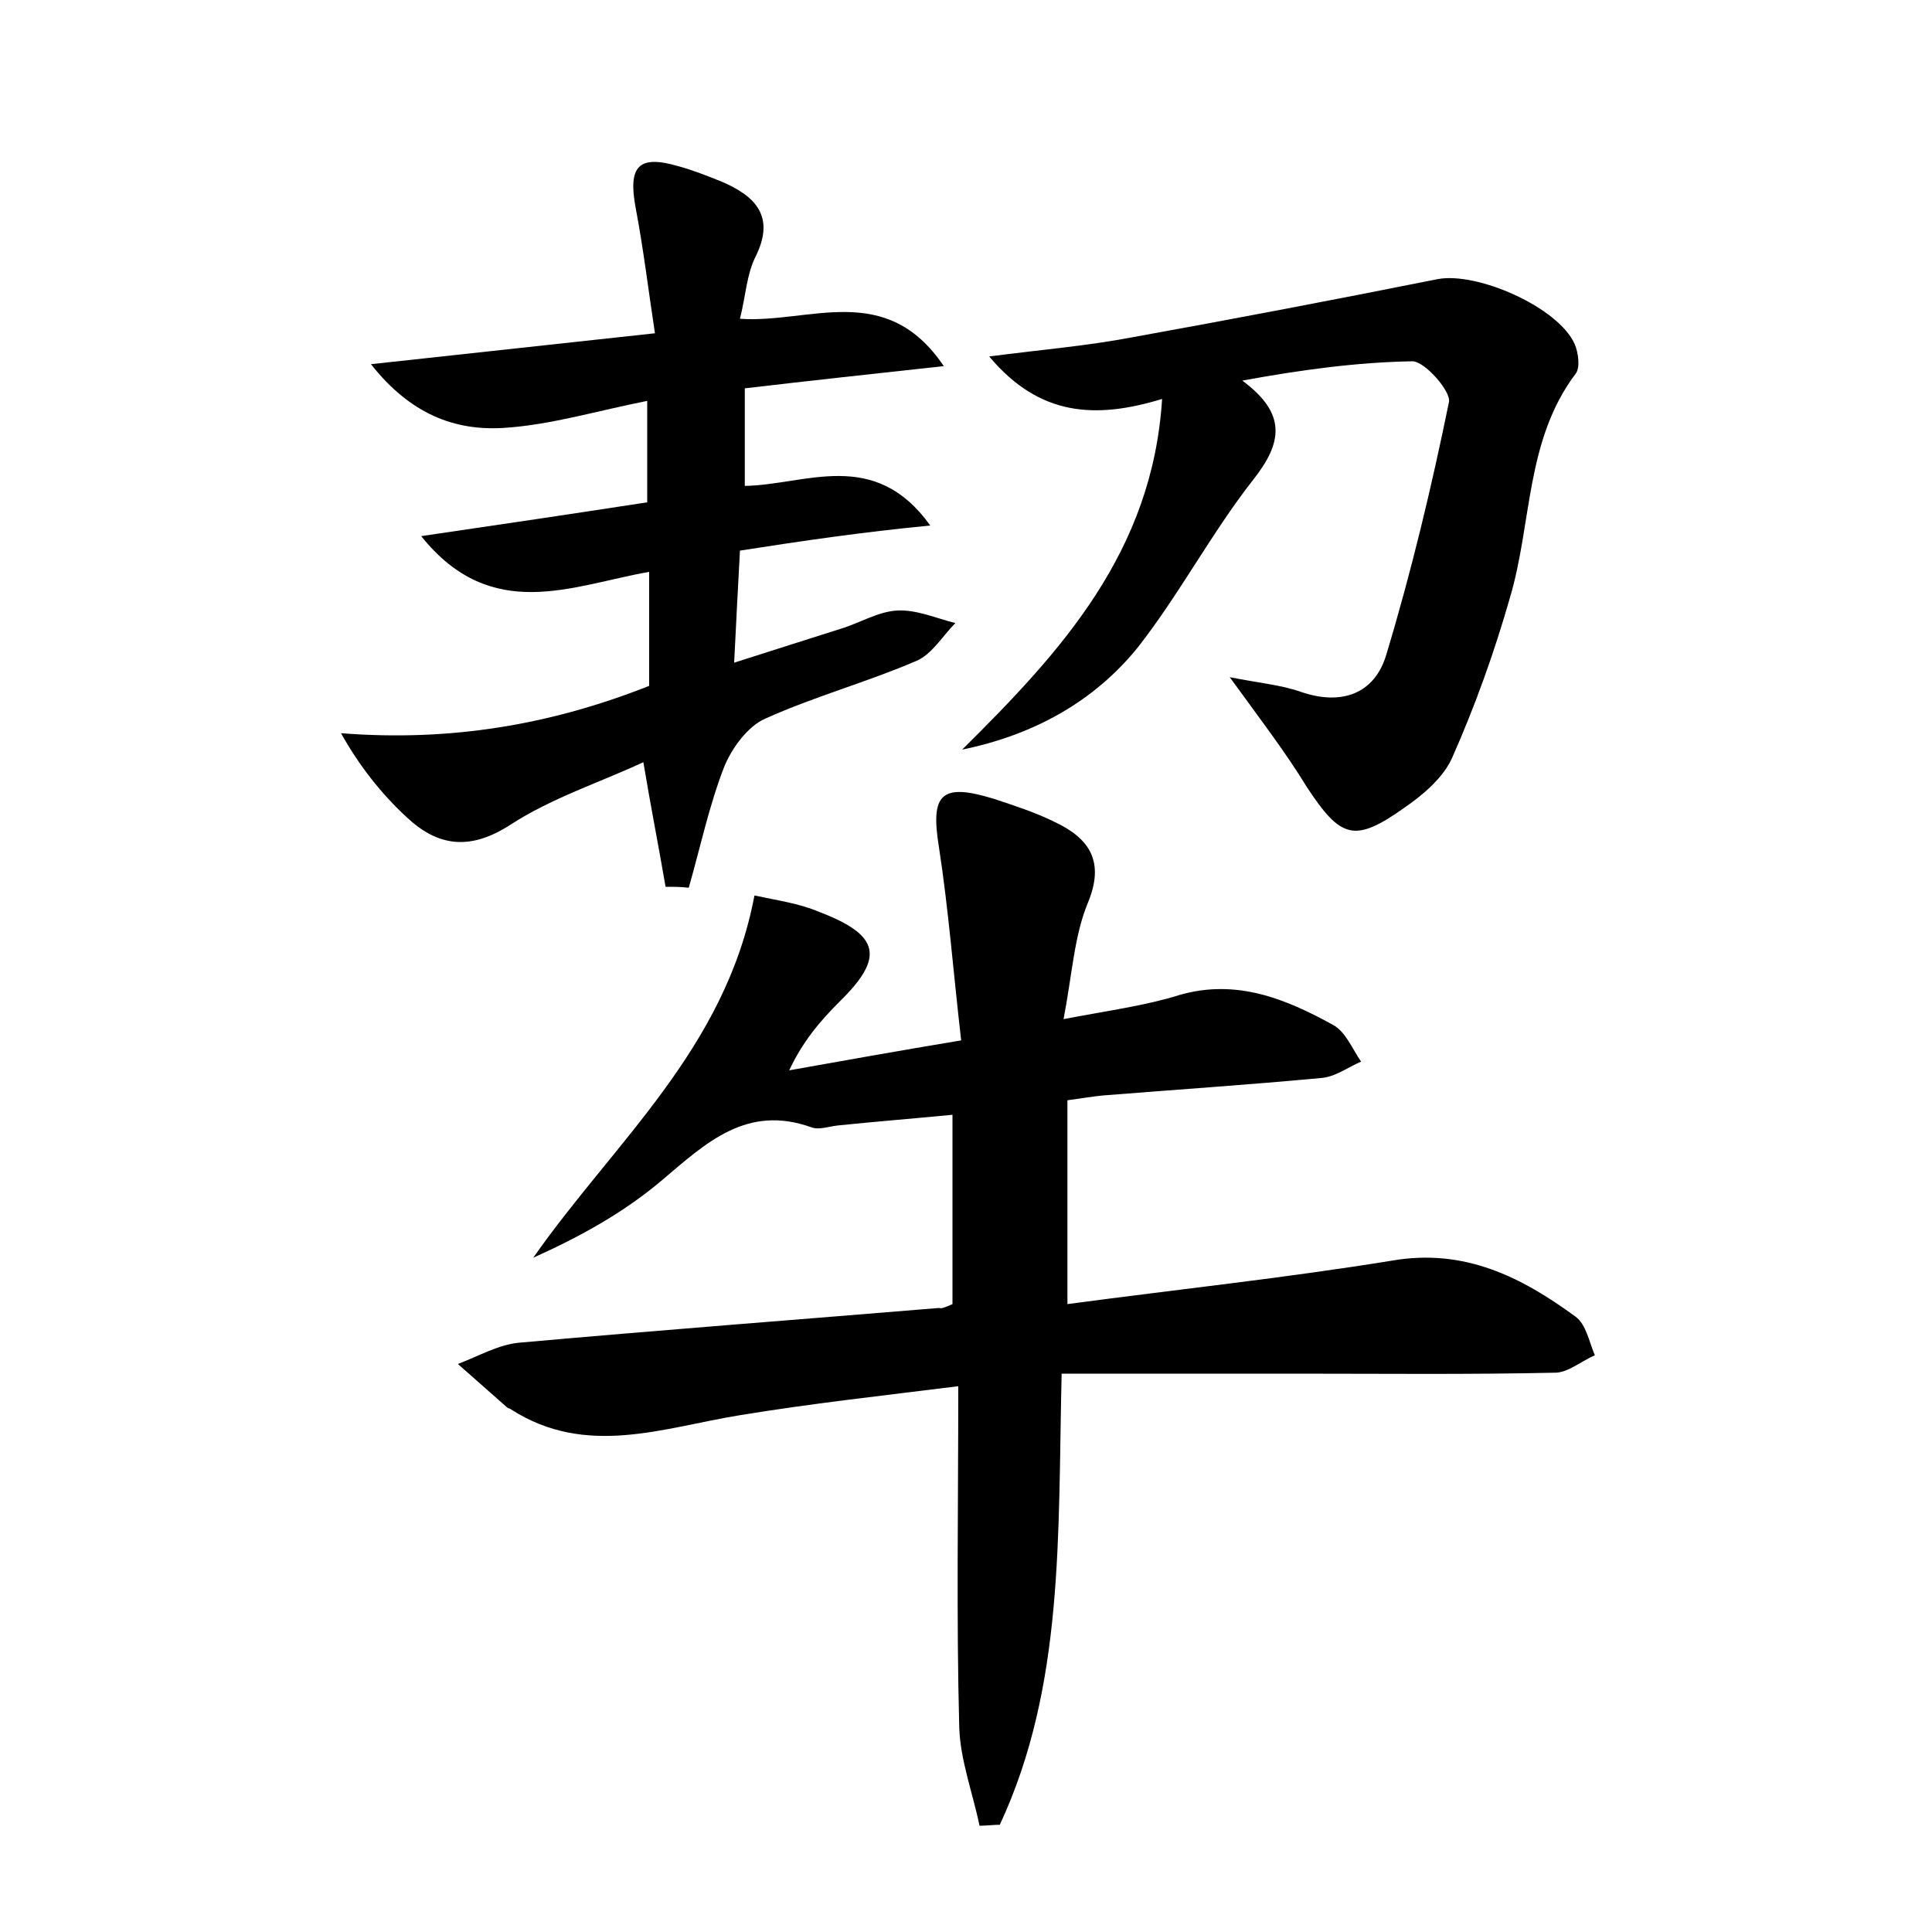 <?xml version="1.0" encoding="utf-8"?>
<!-- Generator: Adobe Illustrator 22.0.0, SVG Export Plug-In . SVG Version: 6.00 Build 0)  -->
<svg version="1.1" id="图层_1" xmlns="http://www.w3.org/2000/svg" xmlns:xlink="http://www.w3.org/1999/xlink" x="0px" y="0px"
	 viewBox="0 0 200 200" style="enable-background:new 0 0 200 200;" xml:space="preserve">
<style type="text/css">
	.st0{fill:#FFFFFF;}
</style>
<g>
	
	<path d="M98.6,135c0-6.3,0-12.7,0-19.6c-4.1,0.4-7.9,0.7-11.8,1.1c-1,0.1-2,0.5-2.8,0.2c-6.7-2.4-10.9,1.6-15.5,5.5
		c-3.9,3.3-8.4,5.8-13.3,8c8.4-12,19.9-21.6,22.9-37.5c2.3,0.5,4.6,0.8,6.7,1.7c6.3,2.4,6.8,4.7,2.1,9.3c-2,2-3.8,4.1-5.2,7.1
		c5.6-1,11.2-2,17.8-3.1c-0.8-6.9-1.3-13.5-2.3-20c-0.9-5.5,0.2-6.7,5.7-5c2.1,0.7,4.3,1.4,6.3,2.4c3.6,1.7,5.2,4.1,3.4,8.4
		c-1.4,3.4-1.6,7.3-2.5,12c4.7-0.9,8.5-1.4,12-2.5c5.9-1.7,11,0.4,15.9,3.1c1.3,0.7,2,2.5,2.9,3.8c-1.4,0.6-2.7,1.6-4.2,1.7
		c-7.5,0.7-15,1.2-22.5,1.8c-1.1,0.1-2.2,0.3-3.7,0.5c0,6.8,0,13.5,0,21.1c11.2-1.5,22.5-2.7,33.6-4.5c7.5-1.3,13.4,1.7,19,5.8
		c1.1,0.8,1.4,2.6,2,4c-1.4,0.6-2.8,1.8-4.1,1.8c-9,0.2-17.9,0.1-26.9,0.1c-8,0-15.9,0-24.2,0c-0.4,16.7,0.3,32.3-6.4,46.7
		c-0.7,0-1.4,0.1-2.1,0.1c-0.7-3.4-2-6.8-2.1-10.2c-0.3-11.3-0.1-22.7-0.1-35.3c-8,1-15.3,1.8-22.6,3c-8,1.3-15.9,4.4-23.7-0.6
		c-0.1-0.1-0.3-0.1-0.4-0.2c-1.7-1.5-3.4-3-5.1-4.5c2.1-0.8,4.2-2,6.3-2.2c14.5-1.3,29-2.4,43.5-3.6C97.5,135.5,97.9,135.3,98.6,135
		z"/>
	<path d="M68.9,91.8c-0.7-4.1-1.5-8.1-2.3-12.9c-4.5,2.1-9.5,3.7-13.8,6.5c-4.2,2.7-7.5,2.2-10.7-0.8c-2.6-2.4-4.9-5.3-6.8-8.7
		c11.4,0.9,21.8-0.9,31.9-4.9c0-3.9,0-7.7,0-11.8c-8,1.4-16.3,5.4-23.6-3.7c8.2-1.2,15.6-2.3,23.4-3.5c0-3.3,0-6.6,0-10.5
		c-5.1,1-10,2.5-14.9,2.8c-5,0.3-9.6-1.4-13.7-6.6c10.1-1.1,19.3-2.1,29.4-3.2c-0.7-4.6-1.2-8.8-2-13c-0.8-4.3,0.3-5.5,4.4-4.3
		c1.5,0.4,3,1,4.5,1.6c3.5,1.5,5.6,3.6,3.5,7.8c-0.9,1.8-1,4-1.6,6.4c7.2,0.5,15.1-4,21.1,4.9c-7.3,0.8-13.8,1.5-20.6,2.3
		c0,3.5,0,6.7,0,10.1c6.3-0.1,13.4-4,19.2,4.1C89.1,55.1,83,56,76.6,57c-0.2,3.8-0.4,7.4-0.6,11.6c4.1-1.3,7.5-2.4,11-3.5
		c2-0.6,3.9-1.8,5.9-1.9c2-0.1,4,0.8,6,1.3c-1.3,1.3-2.4,3.2-4,3.9c-5.1,2.2-10.6,3.7-15.7,6c-1.8,0.8-3.4,3-4.2,4.9
		c-1.6,4.1-2.5,8.4-3.7,12.6C70.5,91.8,69.7,91.8,68.9,91.8z"/>
	<path d="M127.3,70.1c3,0.6,5.3,0.8,7.3,1.5c4.3,1.5,7.7,0.2,8.9-3.8c2.6-8.6,4.7-17.4,6.5-26.2c0.2-1.1-2.5-4.2-3.8-4.2
		c-5.8,0.1-11.6,0.9-17.6,2c4.6,3.4,4.2,6.4,1.1,10.3c-4.3,5.5-7.6,11.8-11.9,17.3c-4.6,5.7-10.9,9.1-18.2,10.6
		c10.2-10.1,19.7-20.4,20.7-36.3c-6.9,2.1-12.7,1.8-17.9-4.4c5.4-0.7,10.2-1.1,14.9-2c10.5-1.9,21-3.9,31.5-6
		c4.1-0.8,12.5,2.9,14.2,6.7c0.4,0.9,0.6,2.5,0.1,3.1c-5.2,6.9-4.5,15.5-6.8,23.2c-1.6,5.6-3.6,11.2-6,16.6c-0.9,2-3,3.8-4.9,5.1
		c-5.2,3.7-6.6,3.2-10.1-2.1C133.1,77.9,130.5,74.5,127.3,70.1z"/>
</g>
</svg>
